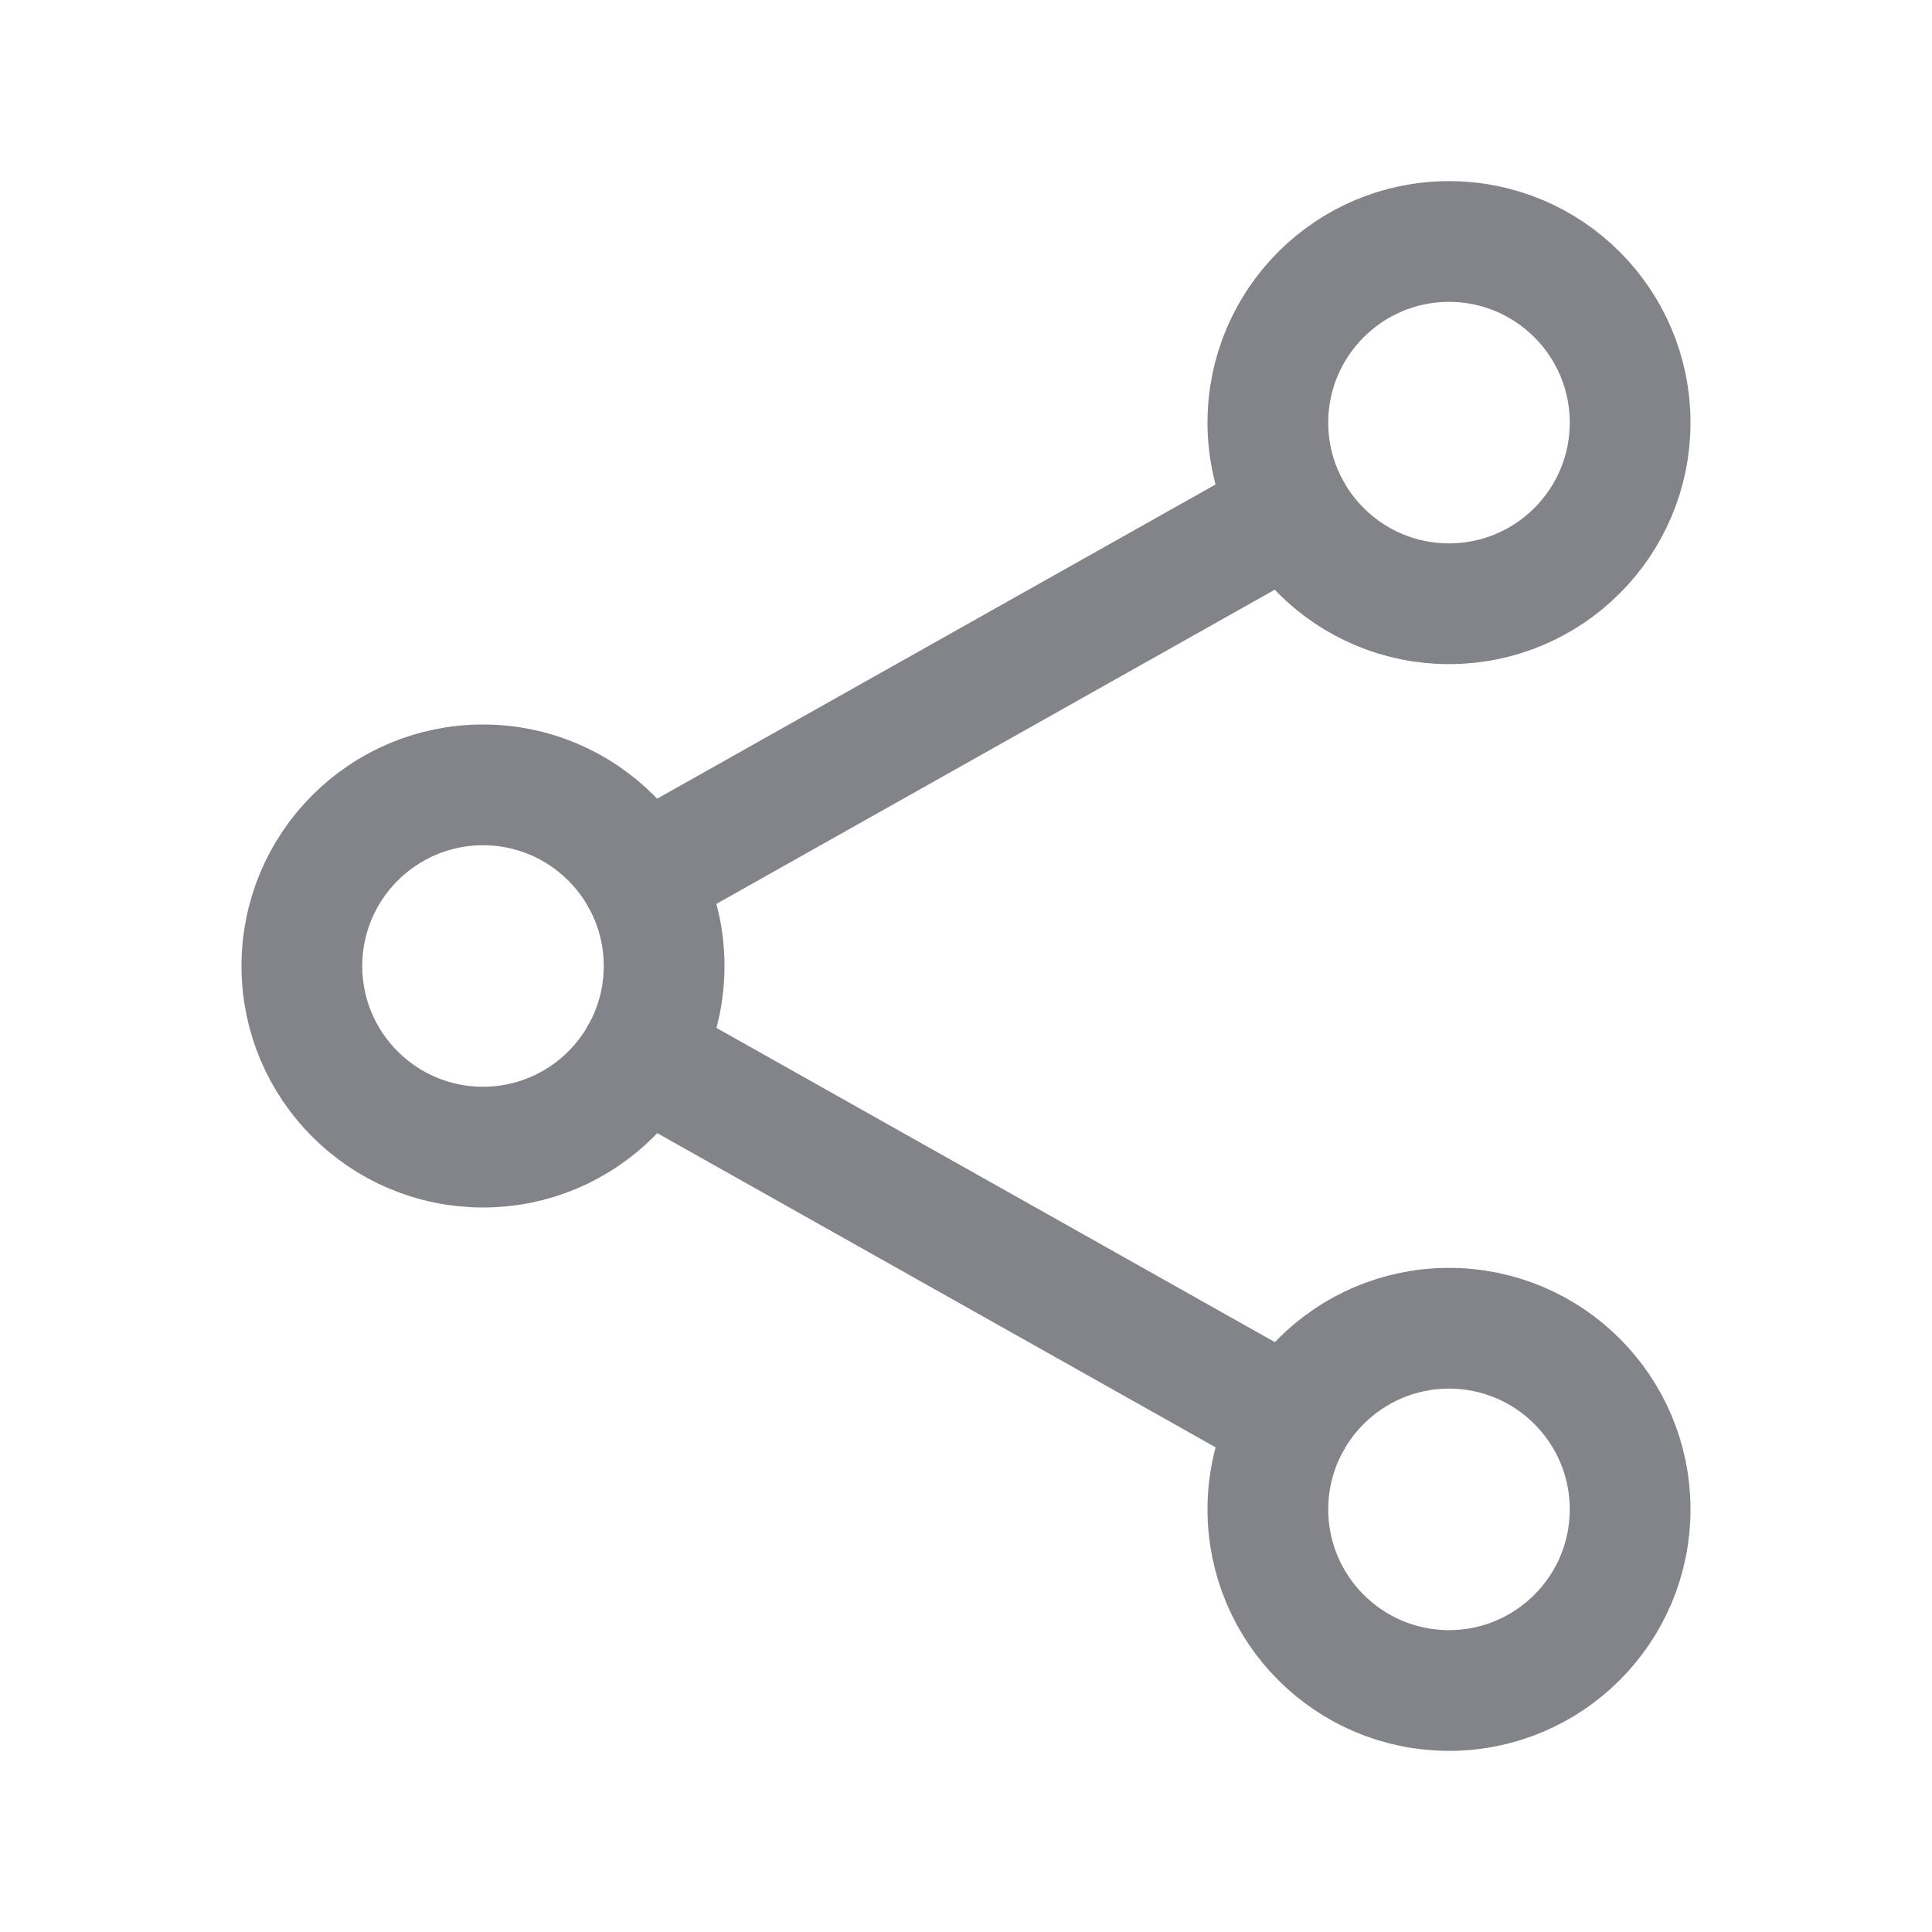 <svg width="16" height="16" viewBox="0 0 16 16" fill="none" xmlns="http://www.w3.org/2000/svg">
<path d="M4 9.5C4.828 9.5 5.5 8.828 5.5 8C5.5 7.172 4.828 6.5 4 6.5C3.172 6.5 2.5 7.172 2.5 8C2.5 8.828 3.172 9.5 4 9.5Z" stroke="#83838A" stroke-linecap="round" stroke-linejoin="round"/>
<path d="M12 5C12.828 5 13.5 4.328 13.5 3.5C13.5 2.672 12.828 2 12 2C11.172 2 10.5 2.672 10.5 3.5C10.5 4.328 11.172 5 12 5Z" stroke="#83838A" stroke-linecap="round" stroke-linejoin="round"/>
<path d="M12 14C12.828 14 13.5 13.328 13.5 12.5C13.5 11.672 12.828 11 12 11C11.172 11 10.5 11.672 10.5 12.5C10.5 13.328 11.172 14 12 14Z" stroke="#83838A" stroke-linecap="round" stroke-linejoin="round"/>
<path d="M5.307 8.734L10.692 11.764" stroke="#83838A" stroke-linecap="round" stroke-linejoin="round"/>
<path d="M10.692 4.234L5.307 7.264" stroke="#83838A" stroke-linecap="round" stroke-linejoin="round"/>
</svg>

